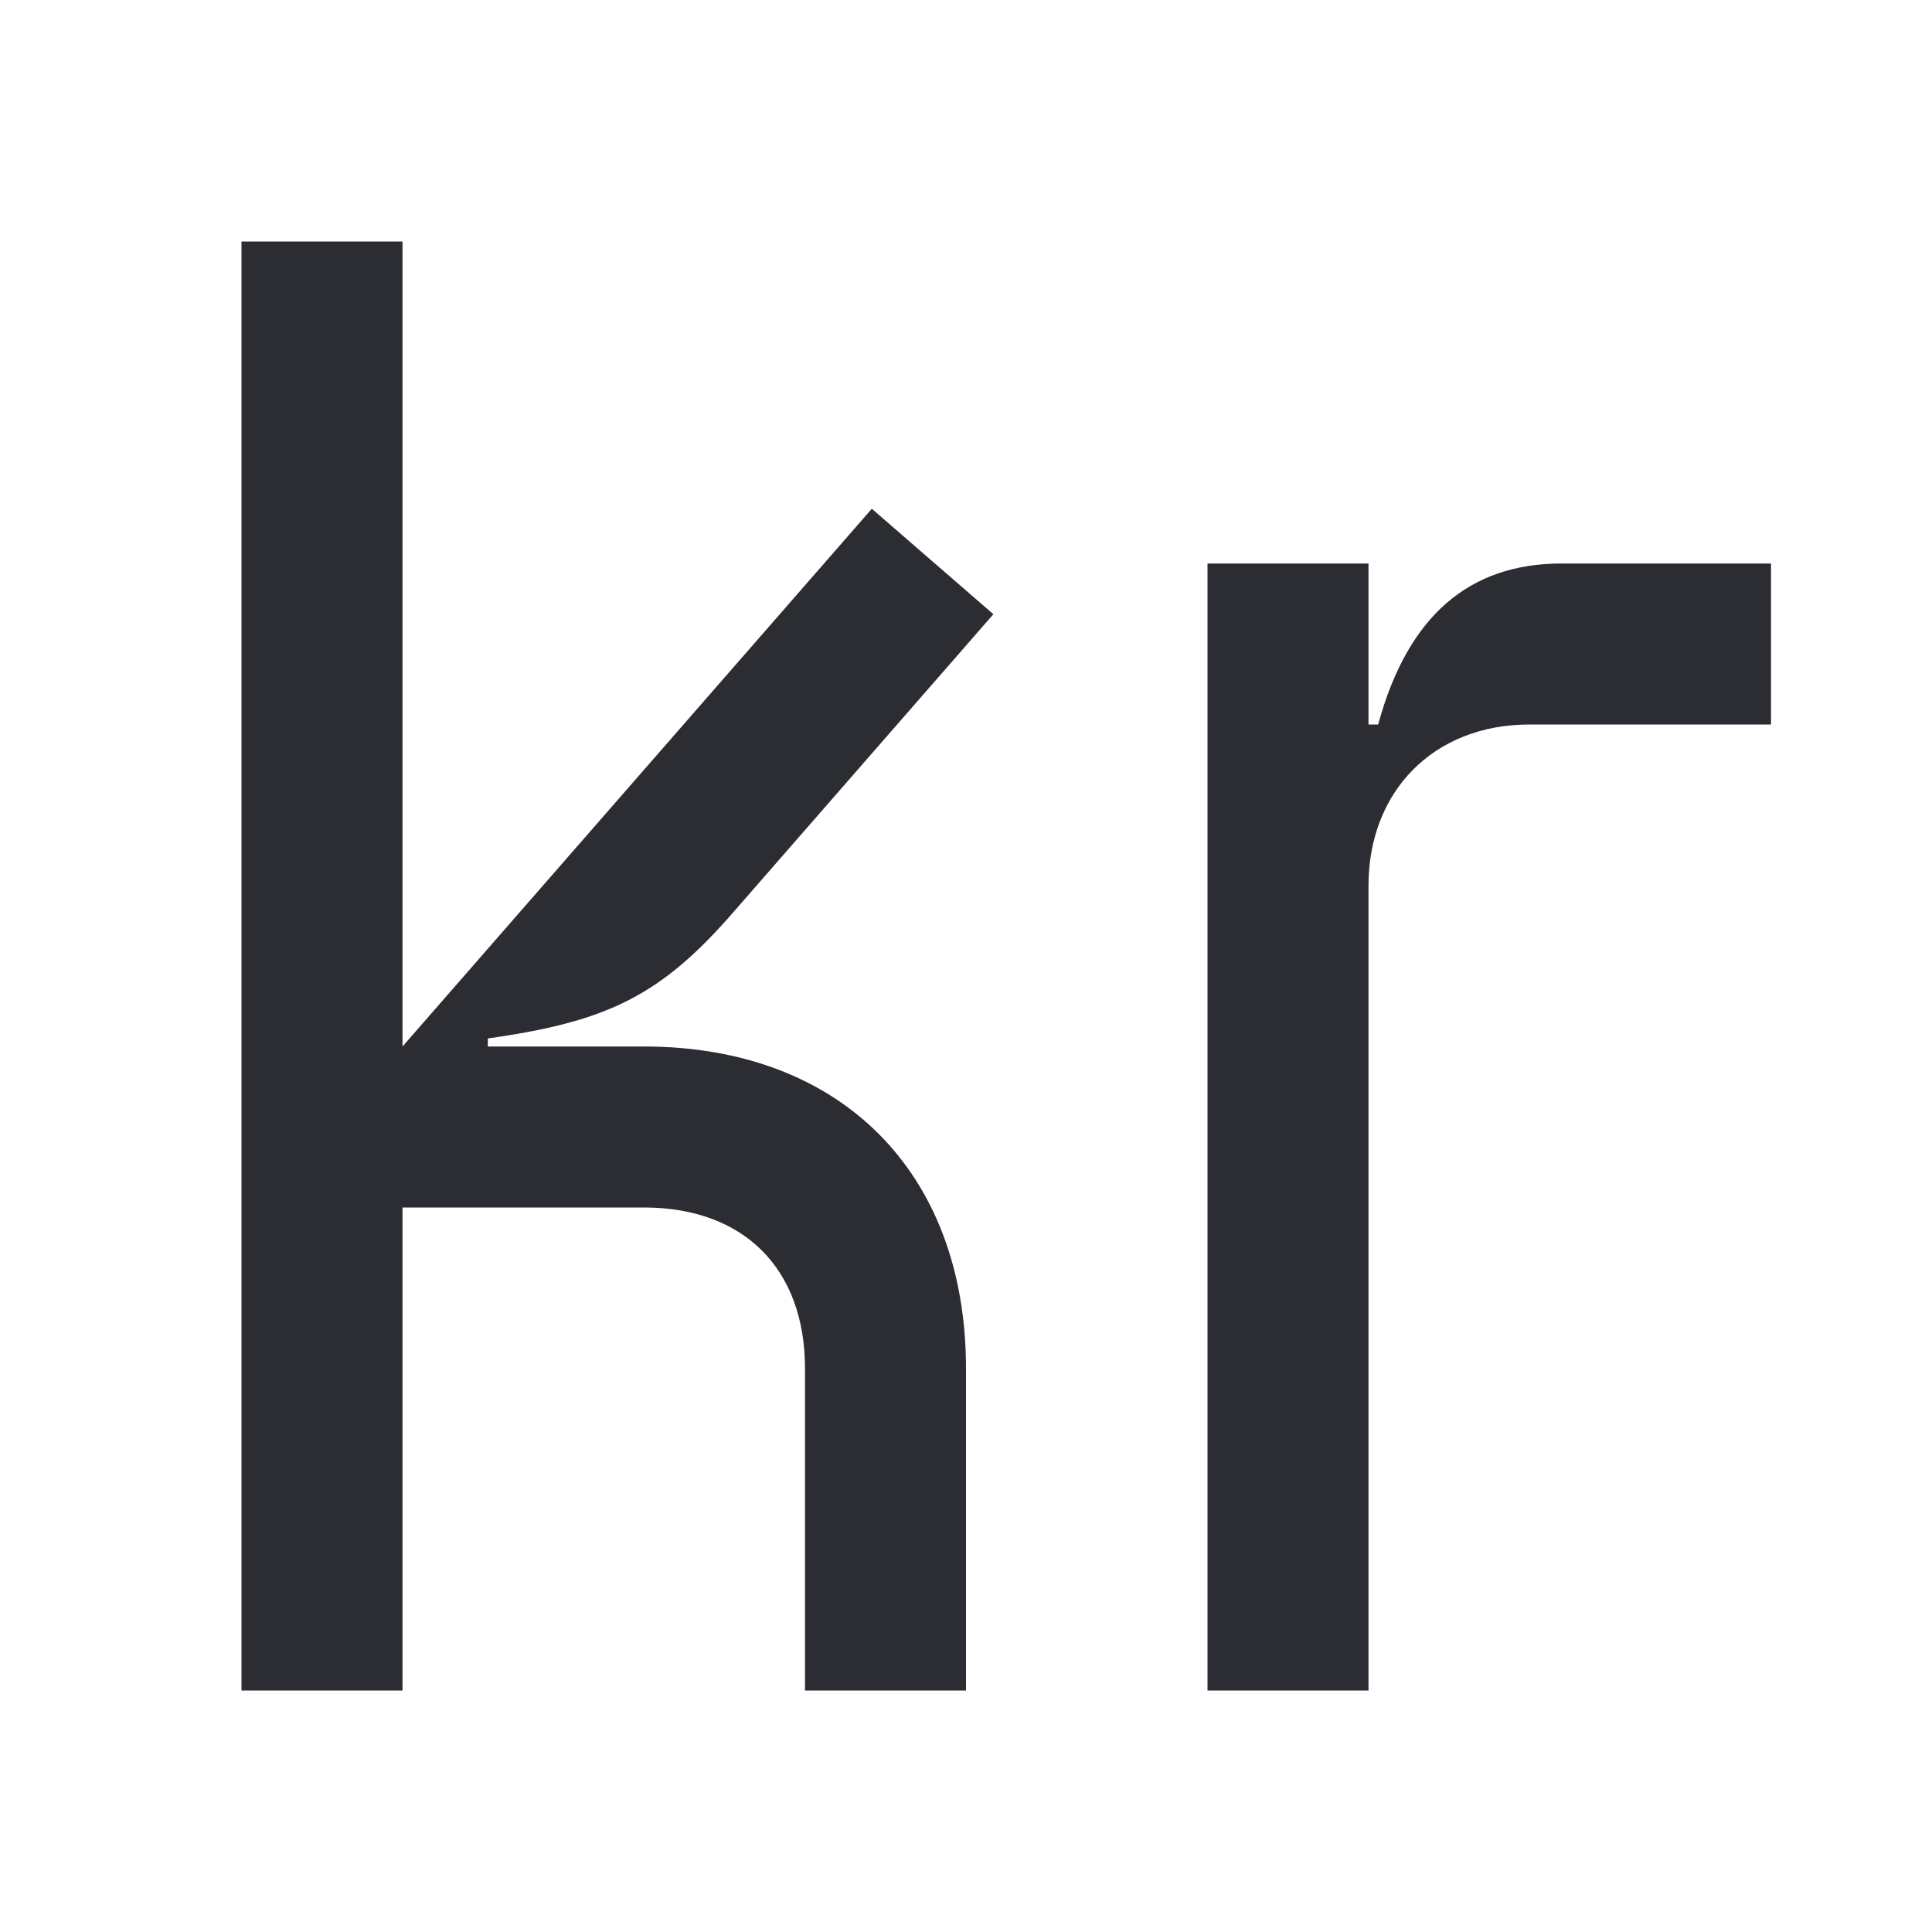 <svg width="24" height="24" viewBox="0 0 24 24" fill="none" xmlns="http://www.w3.org/2000/svg">
<path d="M9.12 11.32L12.34 7.63L10.83 6.32L5 13V3H3V21H5V15H8C9.24 15 10 15.76 10 17V21H12V17C12 14.56 10.44 13 8 13H6.06V12.9C7.55 12.69 8.21 12.37 9.12 11.32Z" fill="#2B2D33"/>
<path d="M19.4 7C18.26 7 17.49 7.64 17.12 9H17V7H15V21H17V11C17 9.84 17.8 9 19 9H22V7H19.4Z" fill="#2B2D33"/>
</svg>
